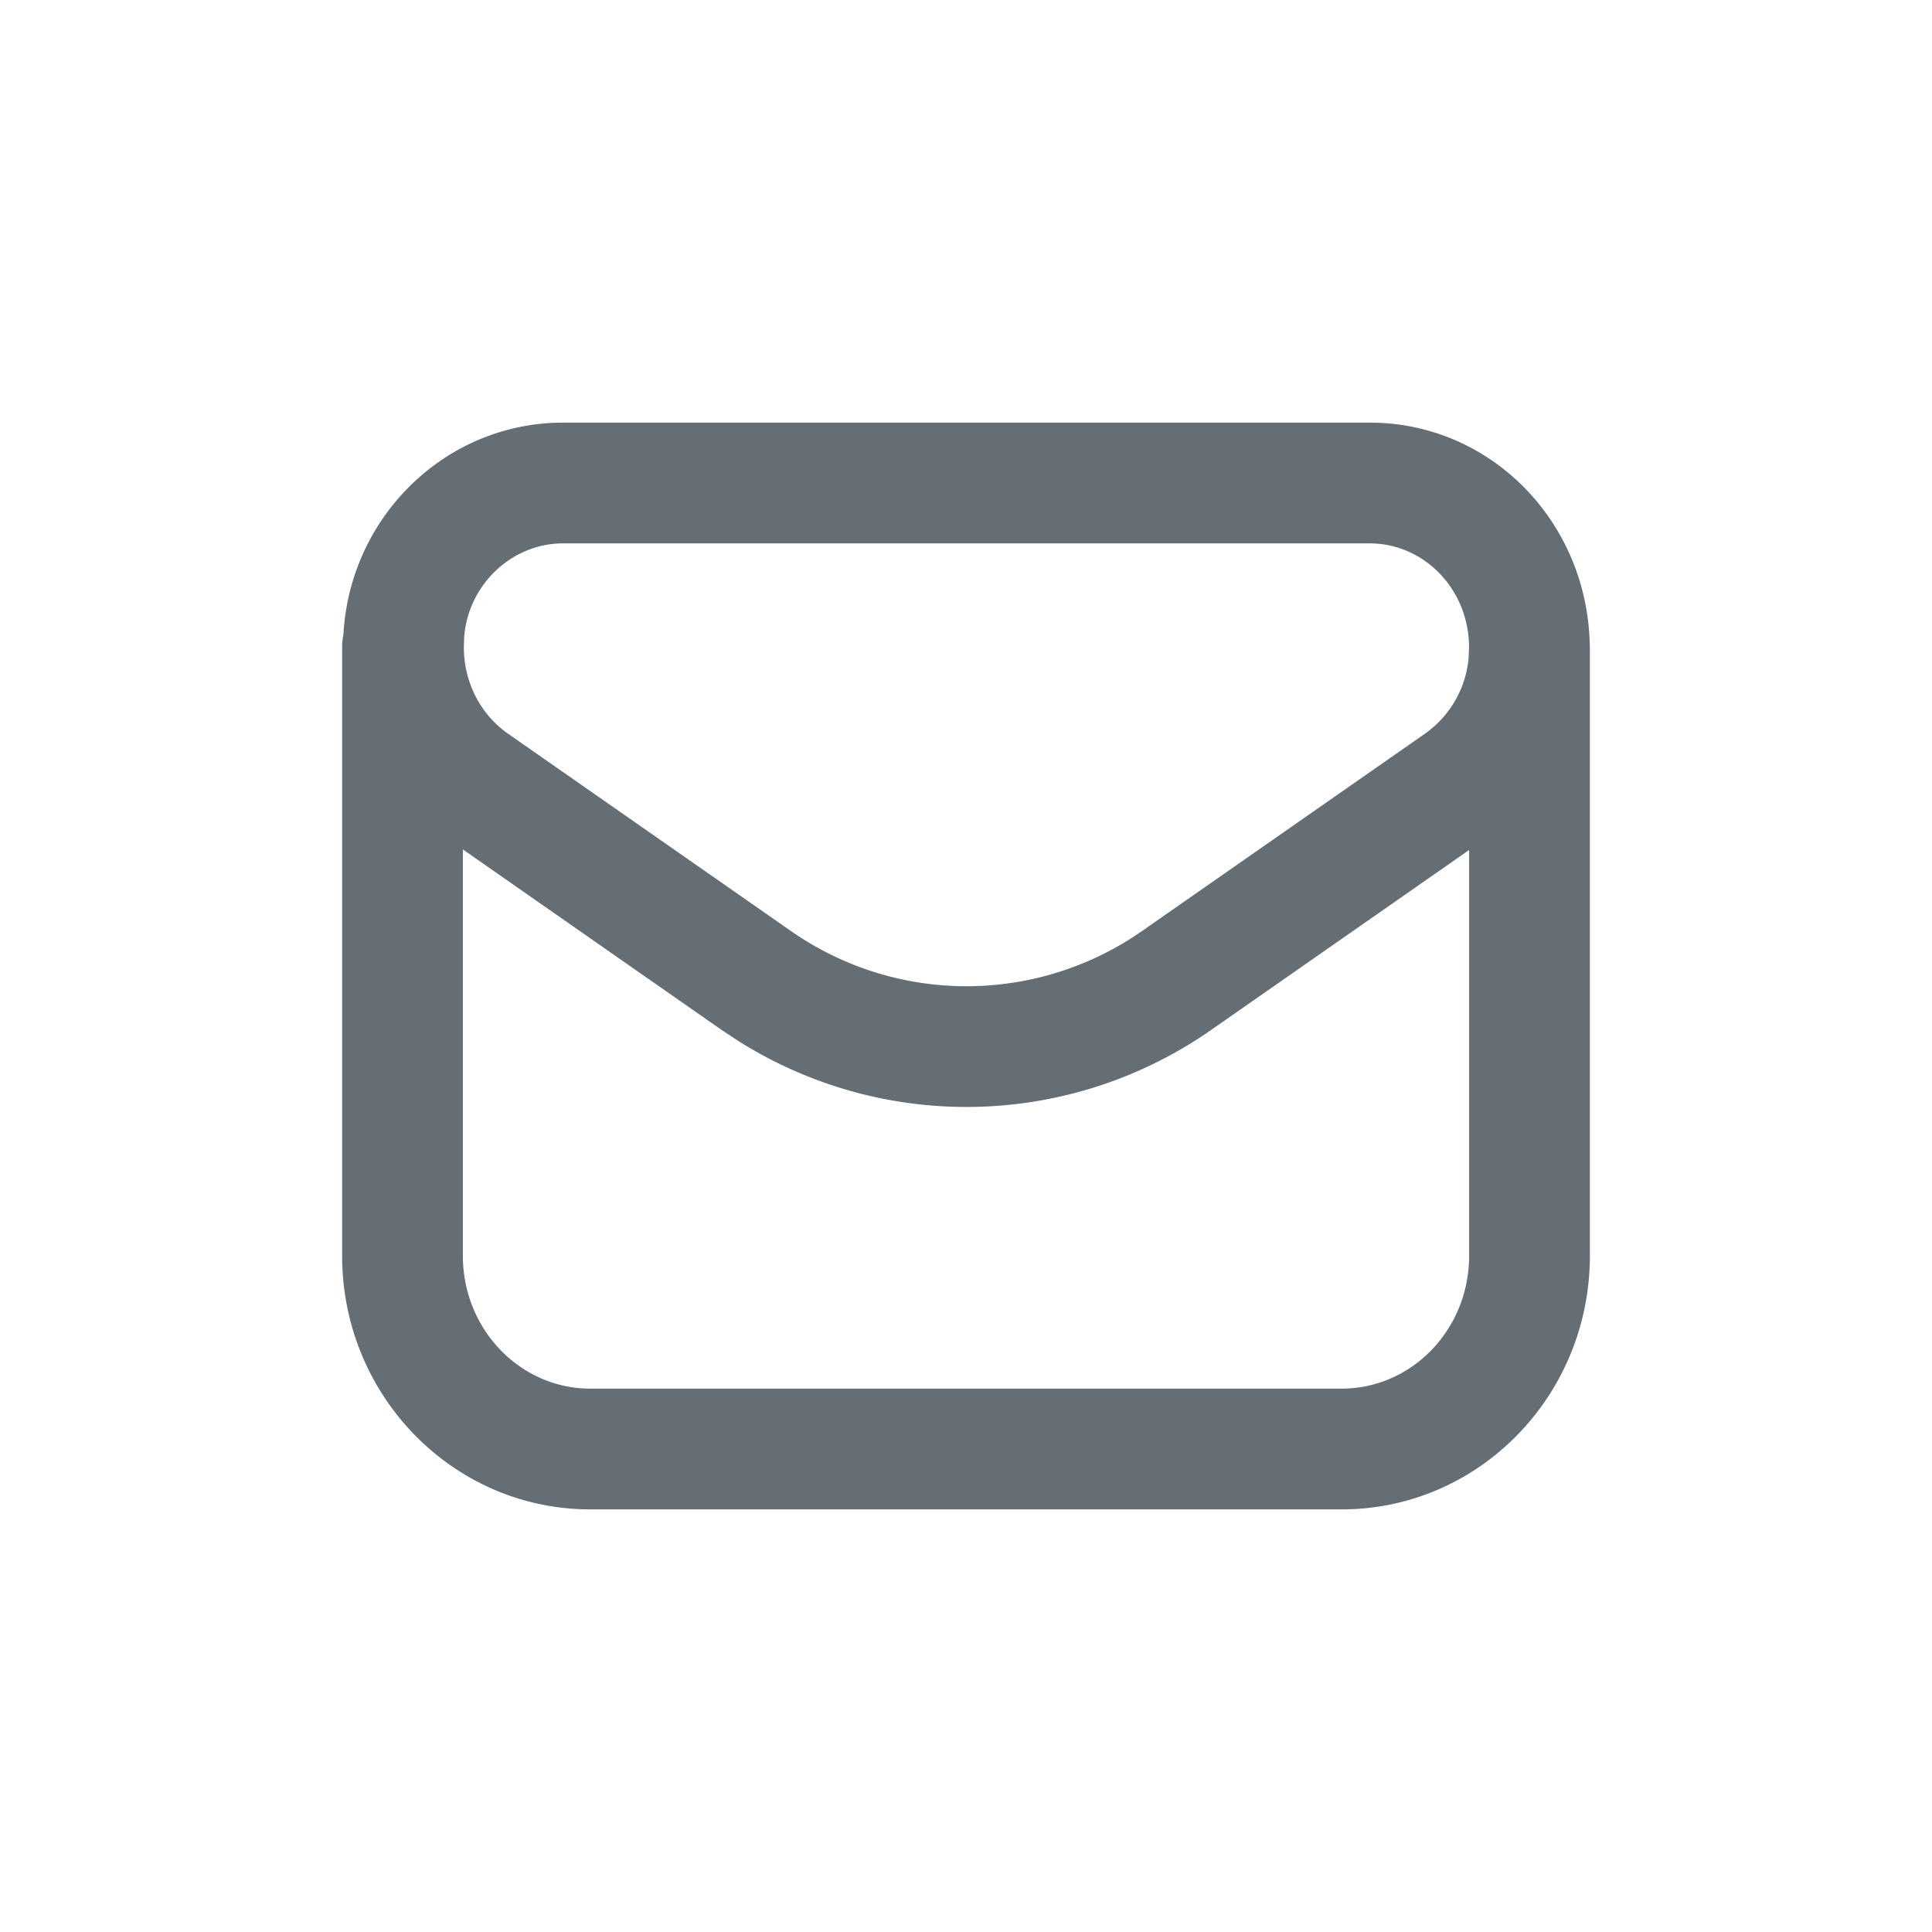 <svg xmlns="http://www.w3.org/2000/svg" width="24" height="24" fill="currentColor" viewBox="0 0 24 24">
  <path fill="#656D75" fill-rule="evenodd" d="M17.016 5.25c1.515 0 2.734 1.254 2.733 2.822v-.078a.743.743 0 0 1 .001.048V15.6c0 1.735-1.375 3.15-3.083 3.15H7.333c-1.707 0-3.083-1.415-3.083-3.15V8.04c0-.053.006-.105.016-.155l.003-.05c.104-1.45 1.288-2.585 2.727-2.585h10.02ZM5.75 10.552V15.6c0 .916.714 1.65 1.583 1.65h9.334c.87 0 1.583-.734 1.583-1.65v-5.041l-3.197 2.23a5.308 5.308 0 0 1-5.888.138l-.207-.137-3.208-2.238ZM17.016 6.75H6.996c-.643 0-1.182.518-1.23 1.165l-.004.126c0 .433.207.835.55 1.074l3.504 2.444a3.81 3.81 0 0 0 4.38 0L17.7 9.115a1.29 1.29 0 0 0 .543-.935l.006-.138c0-.719-.557-1.292-1.234-1.292Z" clip-rule="evenodd"/>
</svg>
